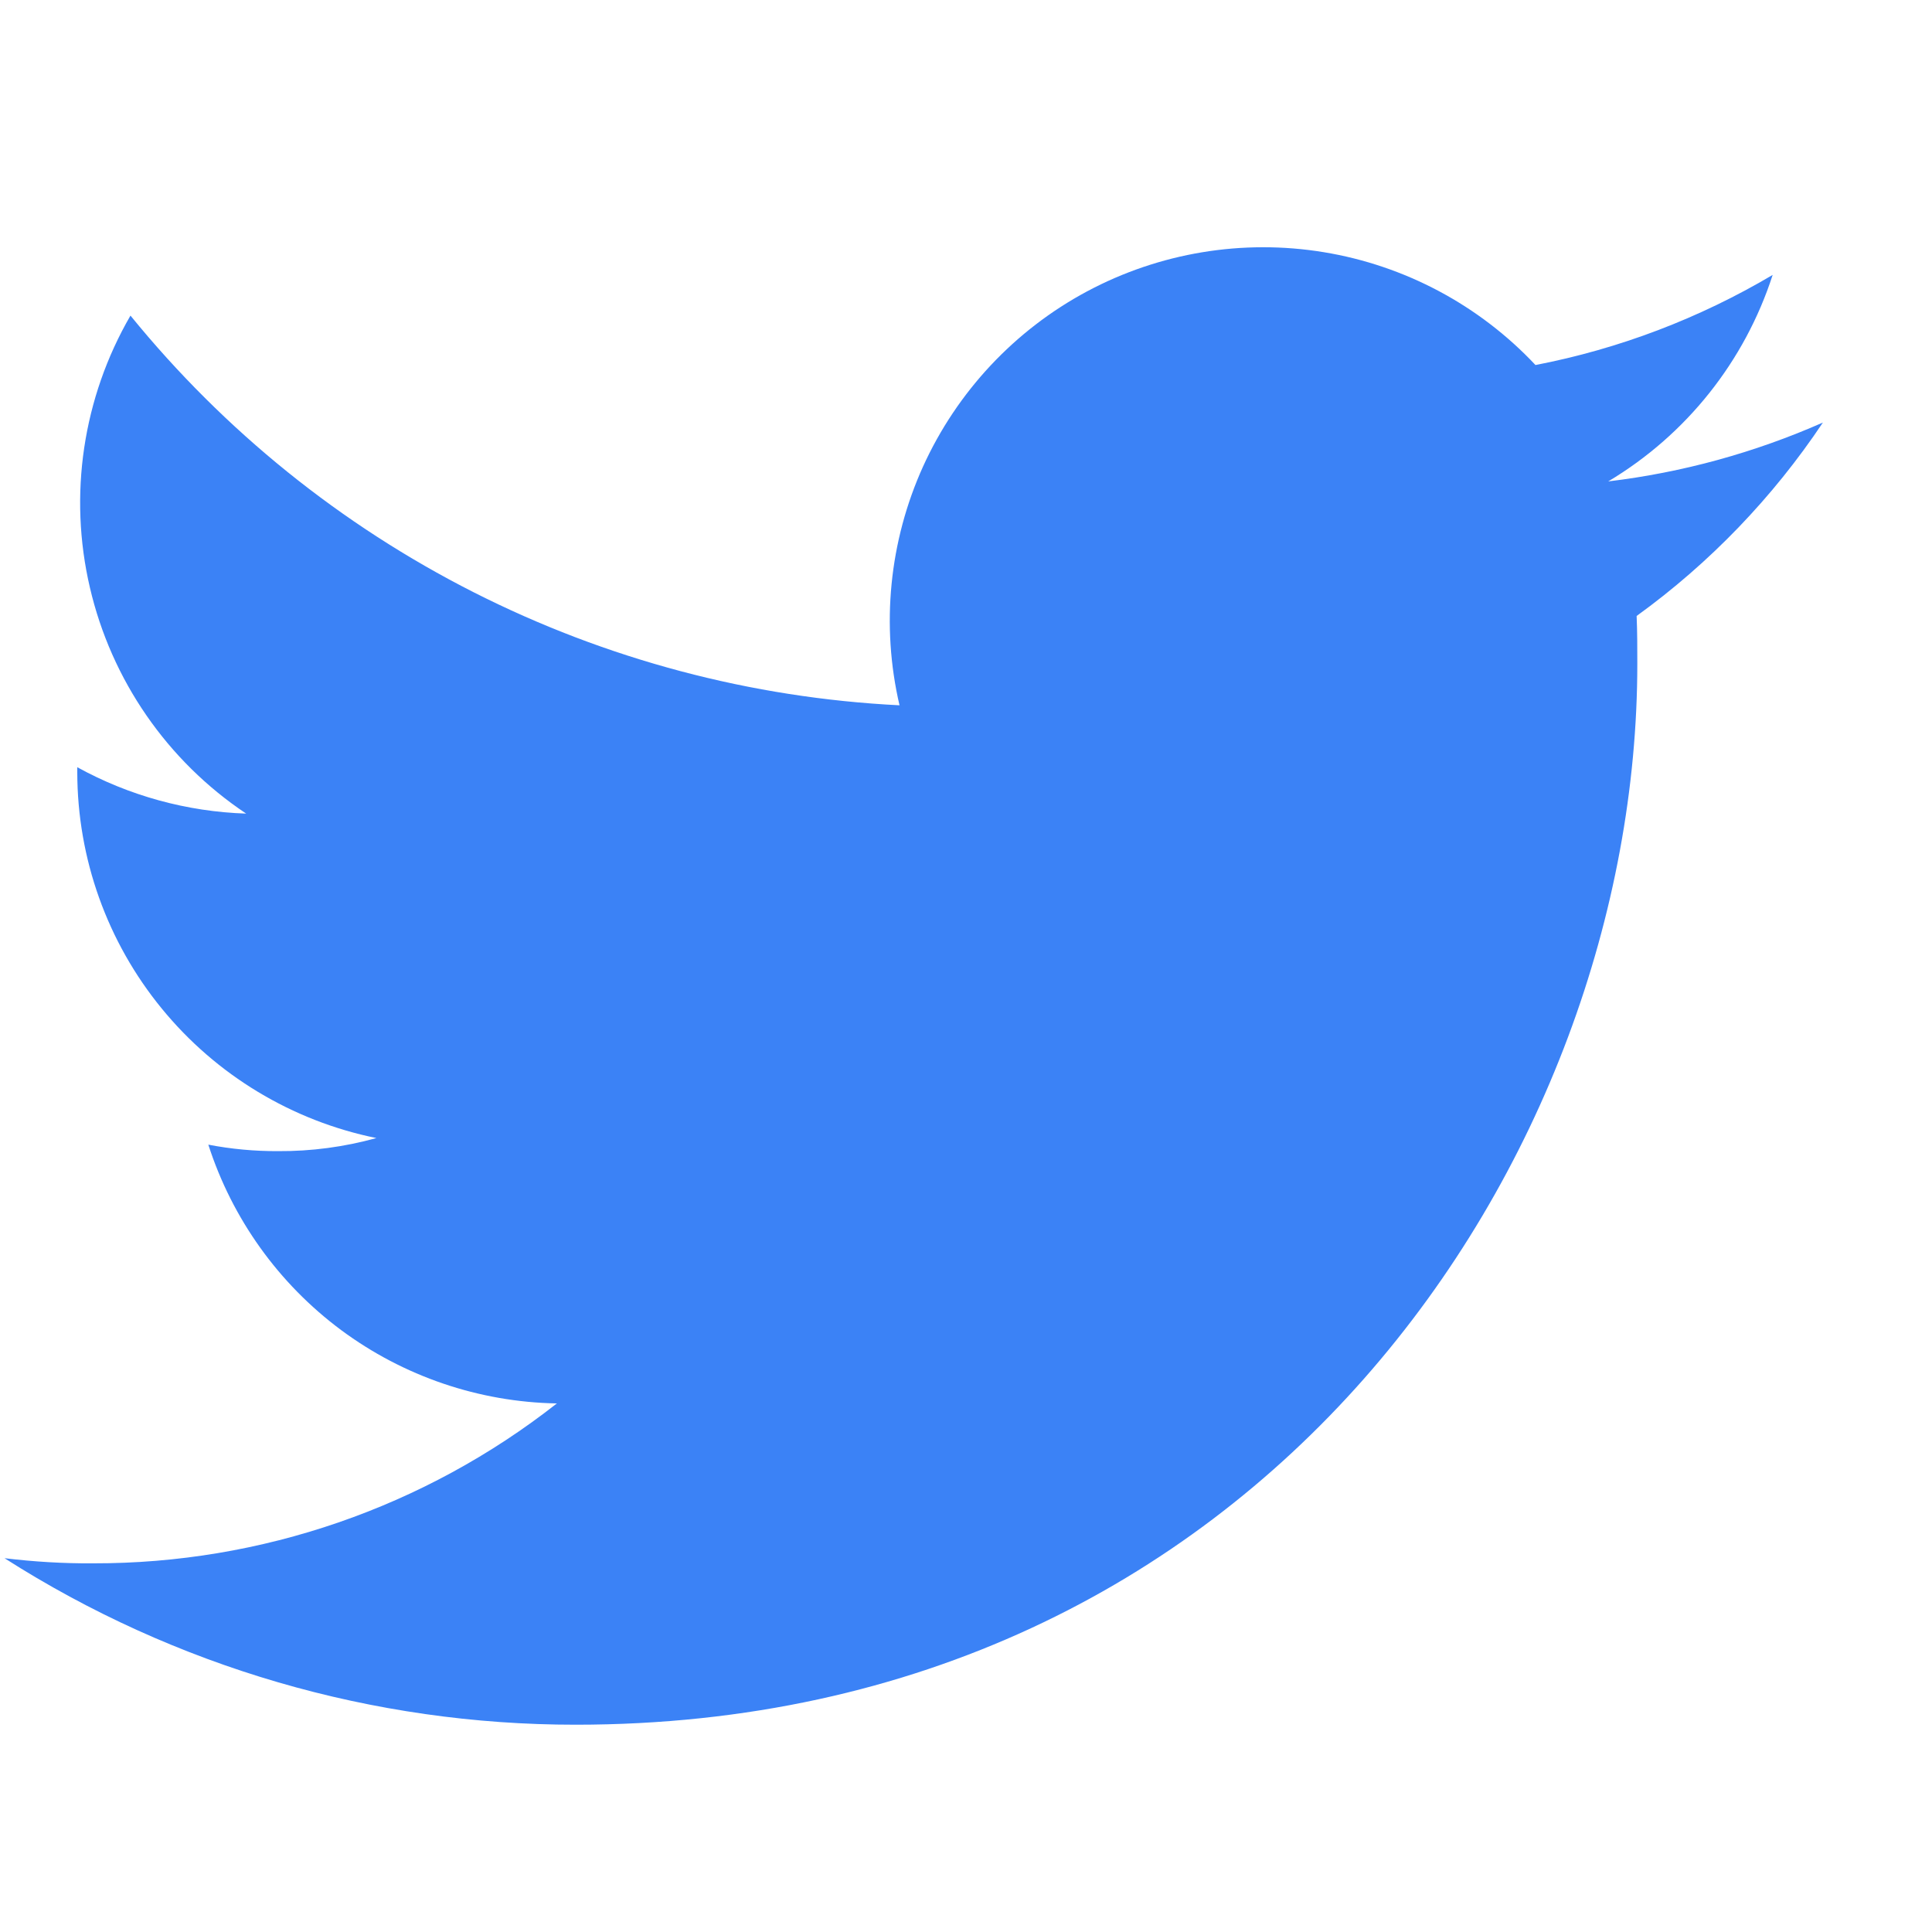 <?xml version="1.0" encoding="UTF-8" standalone="no"?><svg width='17' height='17' viewBox='0 0 17 17' fill='none' xmlns='http://www.w3.org/2000/svg'>
<g clip-path='url(#clip0_1_348)'>
<path d='M5.066 15.176C11.104 15.176 14.407 10.173 14.407 5.842C14.407 5.702 14.407 5.56 14.401 5.42C15.044 4.955 15.599 4.378 16.04 3.718C15.439 3.983 14.803 4.158 14.151 4.236C14.838 3.826 15.352 3.18 15.598 2.419C14.953 2.801 14.247 3.07 13.511 3.212C13.016 2.685 12.361 2.336 11.648 2.219C10.935 2.102 10.203 2.223 9.565 2.564C8.928 2.905 8.421 3.447 8.122 4.105C7.824 4.764 7.751 5.502 7.915 6.206C6.61 6.141 5.333 5.802 4.167 5.211C3.001 4.62 1.973 3.791 1.148 2.777C0.729 3.5 0.601 4.356 0.791 5.17C0.98 5.983 1.471 6.695 2.166 7.159C1.645 7.142 1.136 7.002 0.68 6.751V6.796C0.681 7.554 0.943 8.288 1.423 8.874C1.902 9.46 2.57 9.863 3.312 10.014C3.03 10.092 2.739 10.131 2.447 10.129C2.241 10.13 2.035 10.111 1.833 10.072C2.043 10.724 2.451 11.294 3.001 11.703C3.551 12.111 4.215 12.337 4.9 12.349C3.736 13.263 2.299 13.759 0.82 13.756C0.559 13.758 0.299 13.742 0.04 13.711C1.541 14.669 3.285 15.177 5.066 15.176Z' fill='#3B82F6'/>
</g>
<defs>
<clipPath id='clip0_1_348'>
<rect width='16' height='16' fill='white' transform='translate(0.04 0.176)'/>
</clipPath>
</defs>
</svg>
